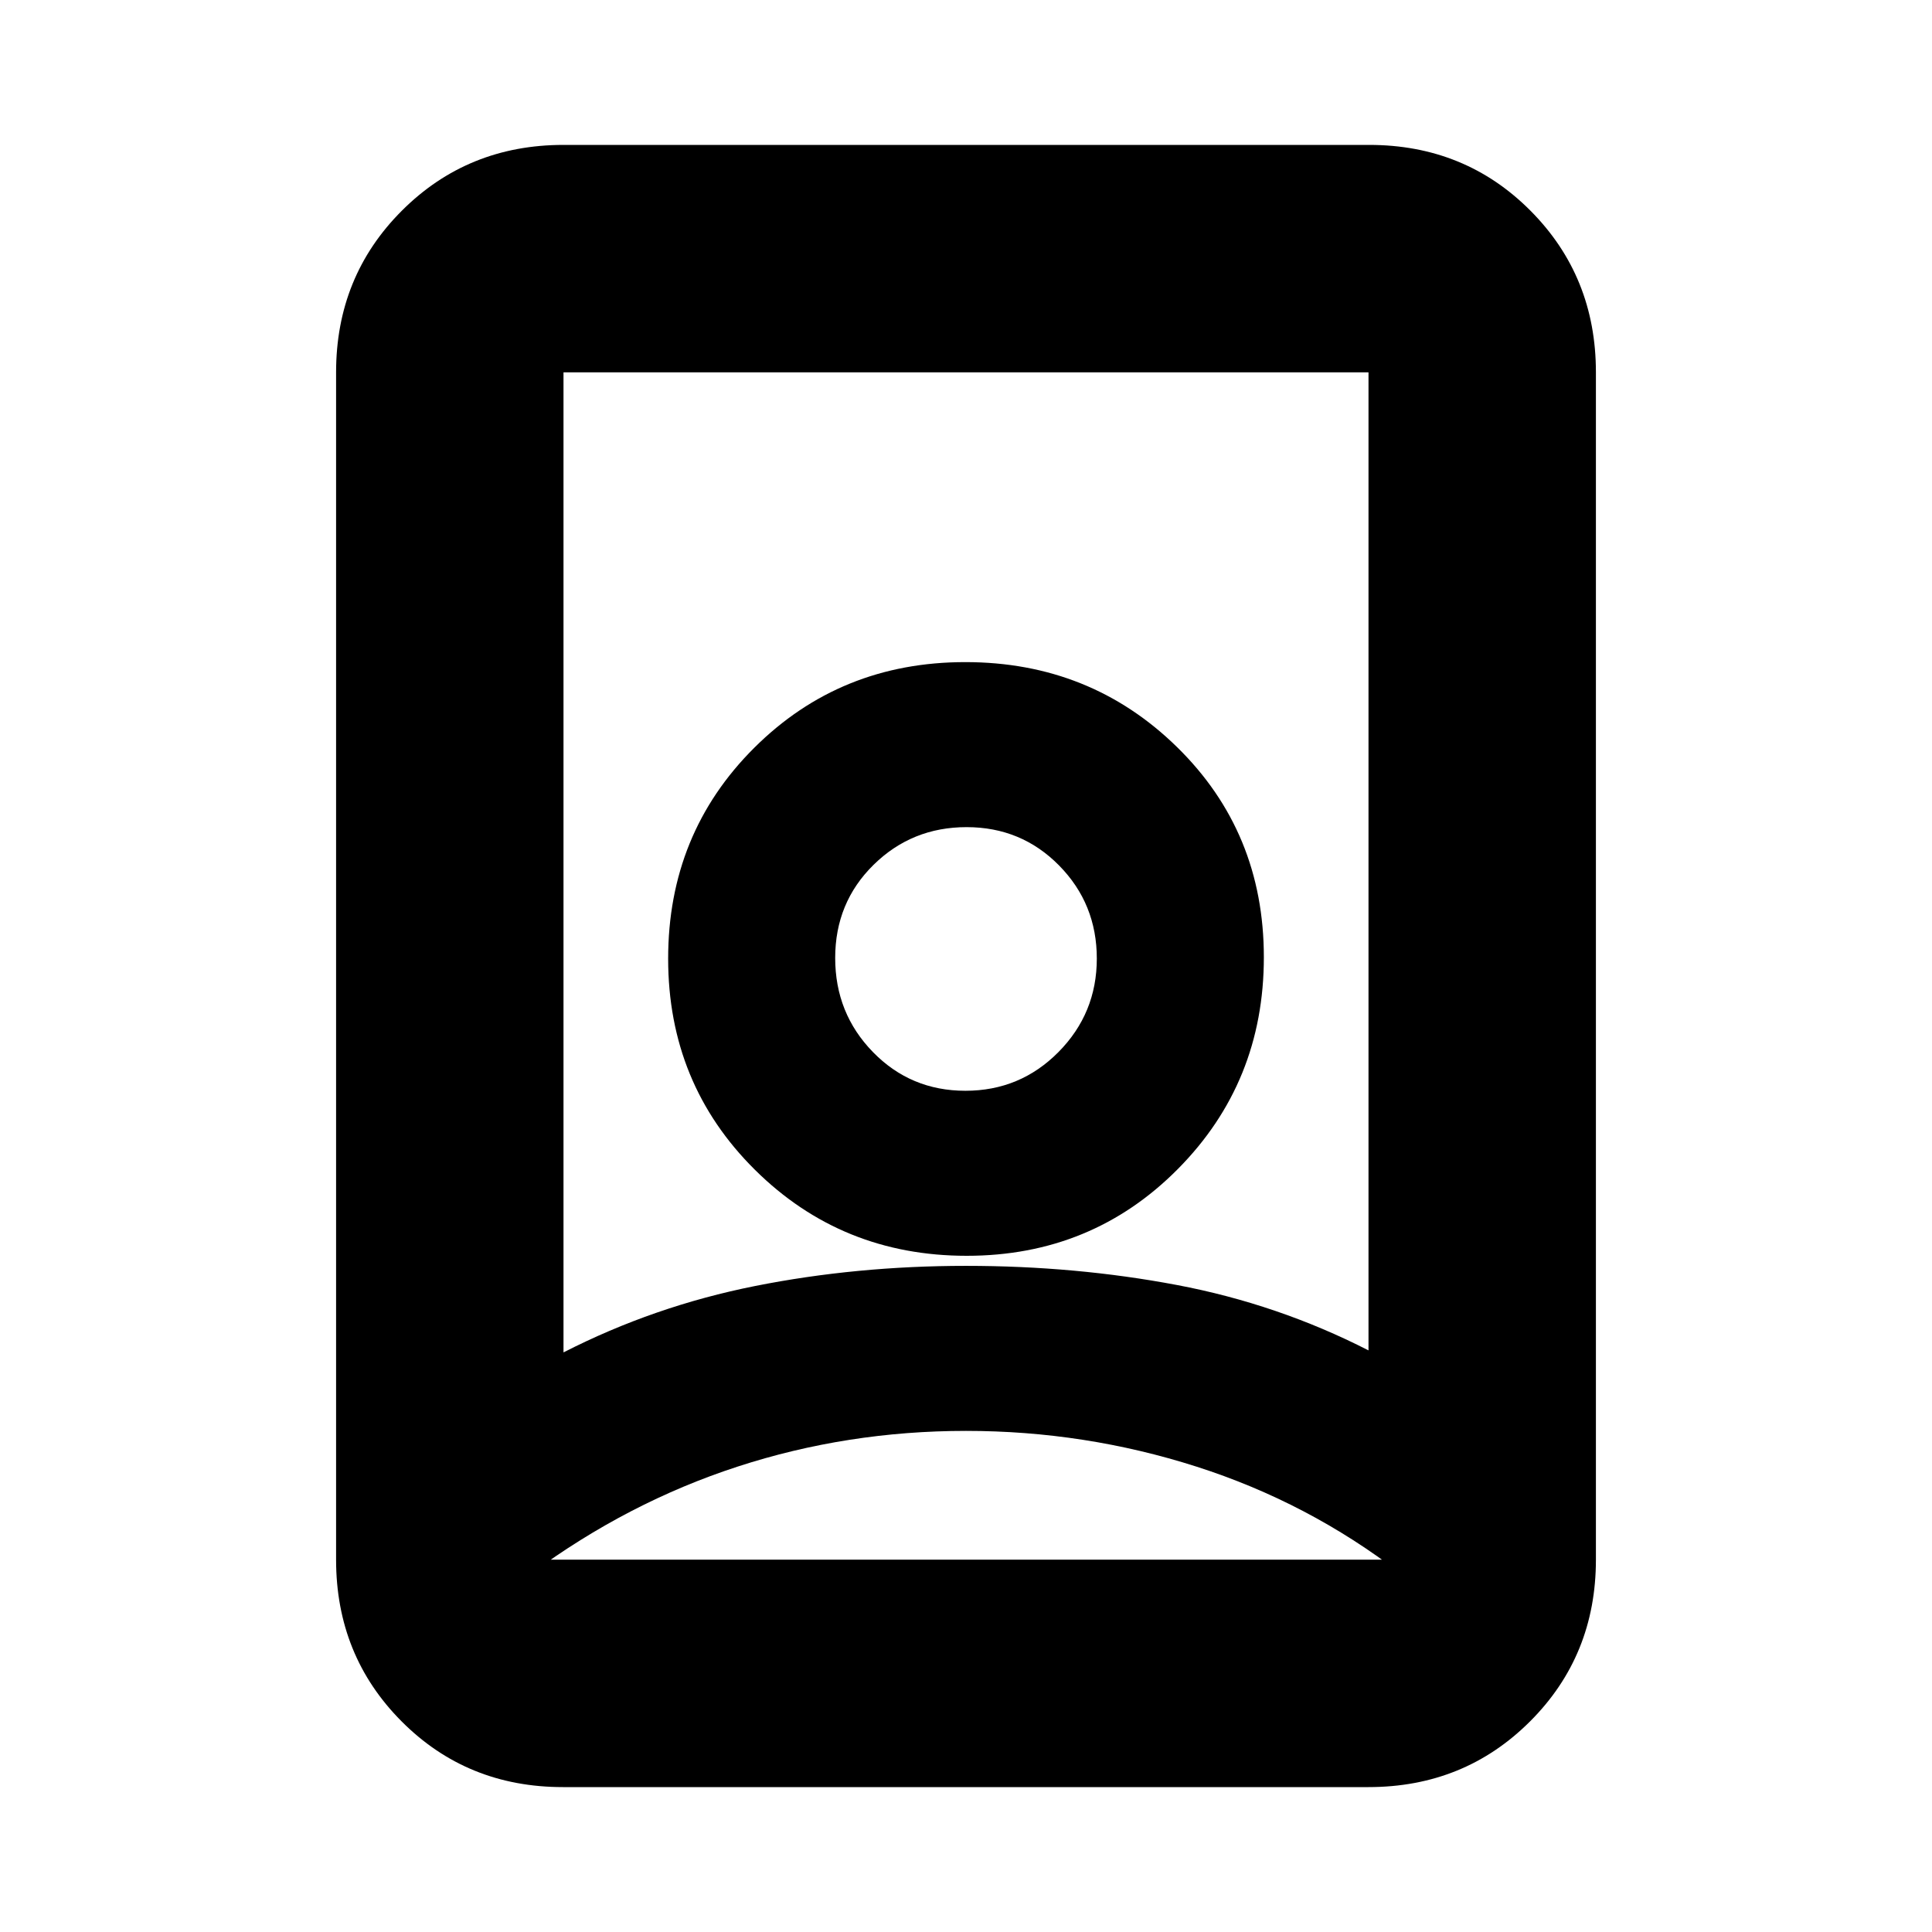 <svg xmlns="http://www.w3.org/2000/svg" height="20" viewBox="0 -960 960 960" width="20"><path d="M480-249q-59 0-113.5 17.75T264-178.111V-185h432V-178.111Q650-213.5 594.5-231.25T480-249Zm0-82q54.5 0 104.75 9.5T680-289v-486H280v487q45-23 95.25-33T480-331Zm-.294-87q-27.206 0-45.956-19.25Q415-456.5 415-484t19.044-46.25Q453.088-549 480.294-549t45.956 19.044Q545-510.912 545-483.706t-19.044 46.456Q506.912-418 479.706-418ZM279.717-72q-47.655 0-80.186-32.681Q167-137.363 167-185v-590q0-47.638 32.693-80.319Q232.386-888 280.04-888h400.243q47.655 0 80.186 32.681Q793-822.638 793-775v590q0 47.637-32.693 80.319Q727.614-72 679.96-72H279.717Zm200.637-264q62.146 0 104.896-43.104Q628-422.207 628-484.354q0-62.146-43.104-104.396Q541.793-631 479.646-631q-62.146 0-104.896 42.604Q332-545.793 332-483.646q0 62.146 43.104 104.896Q418.207-336 480.354-336ZM480-484Z"/></svg>